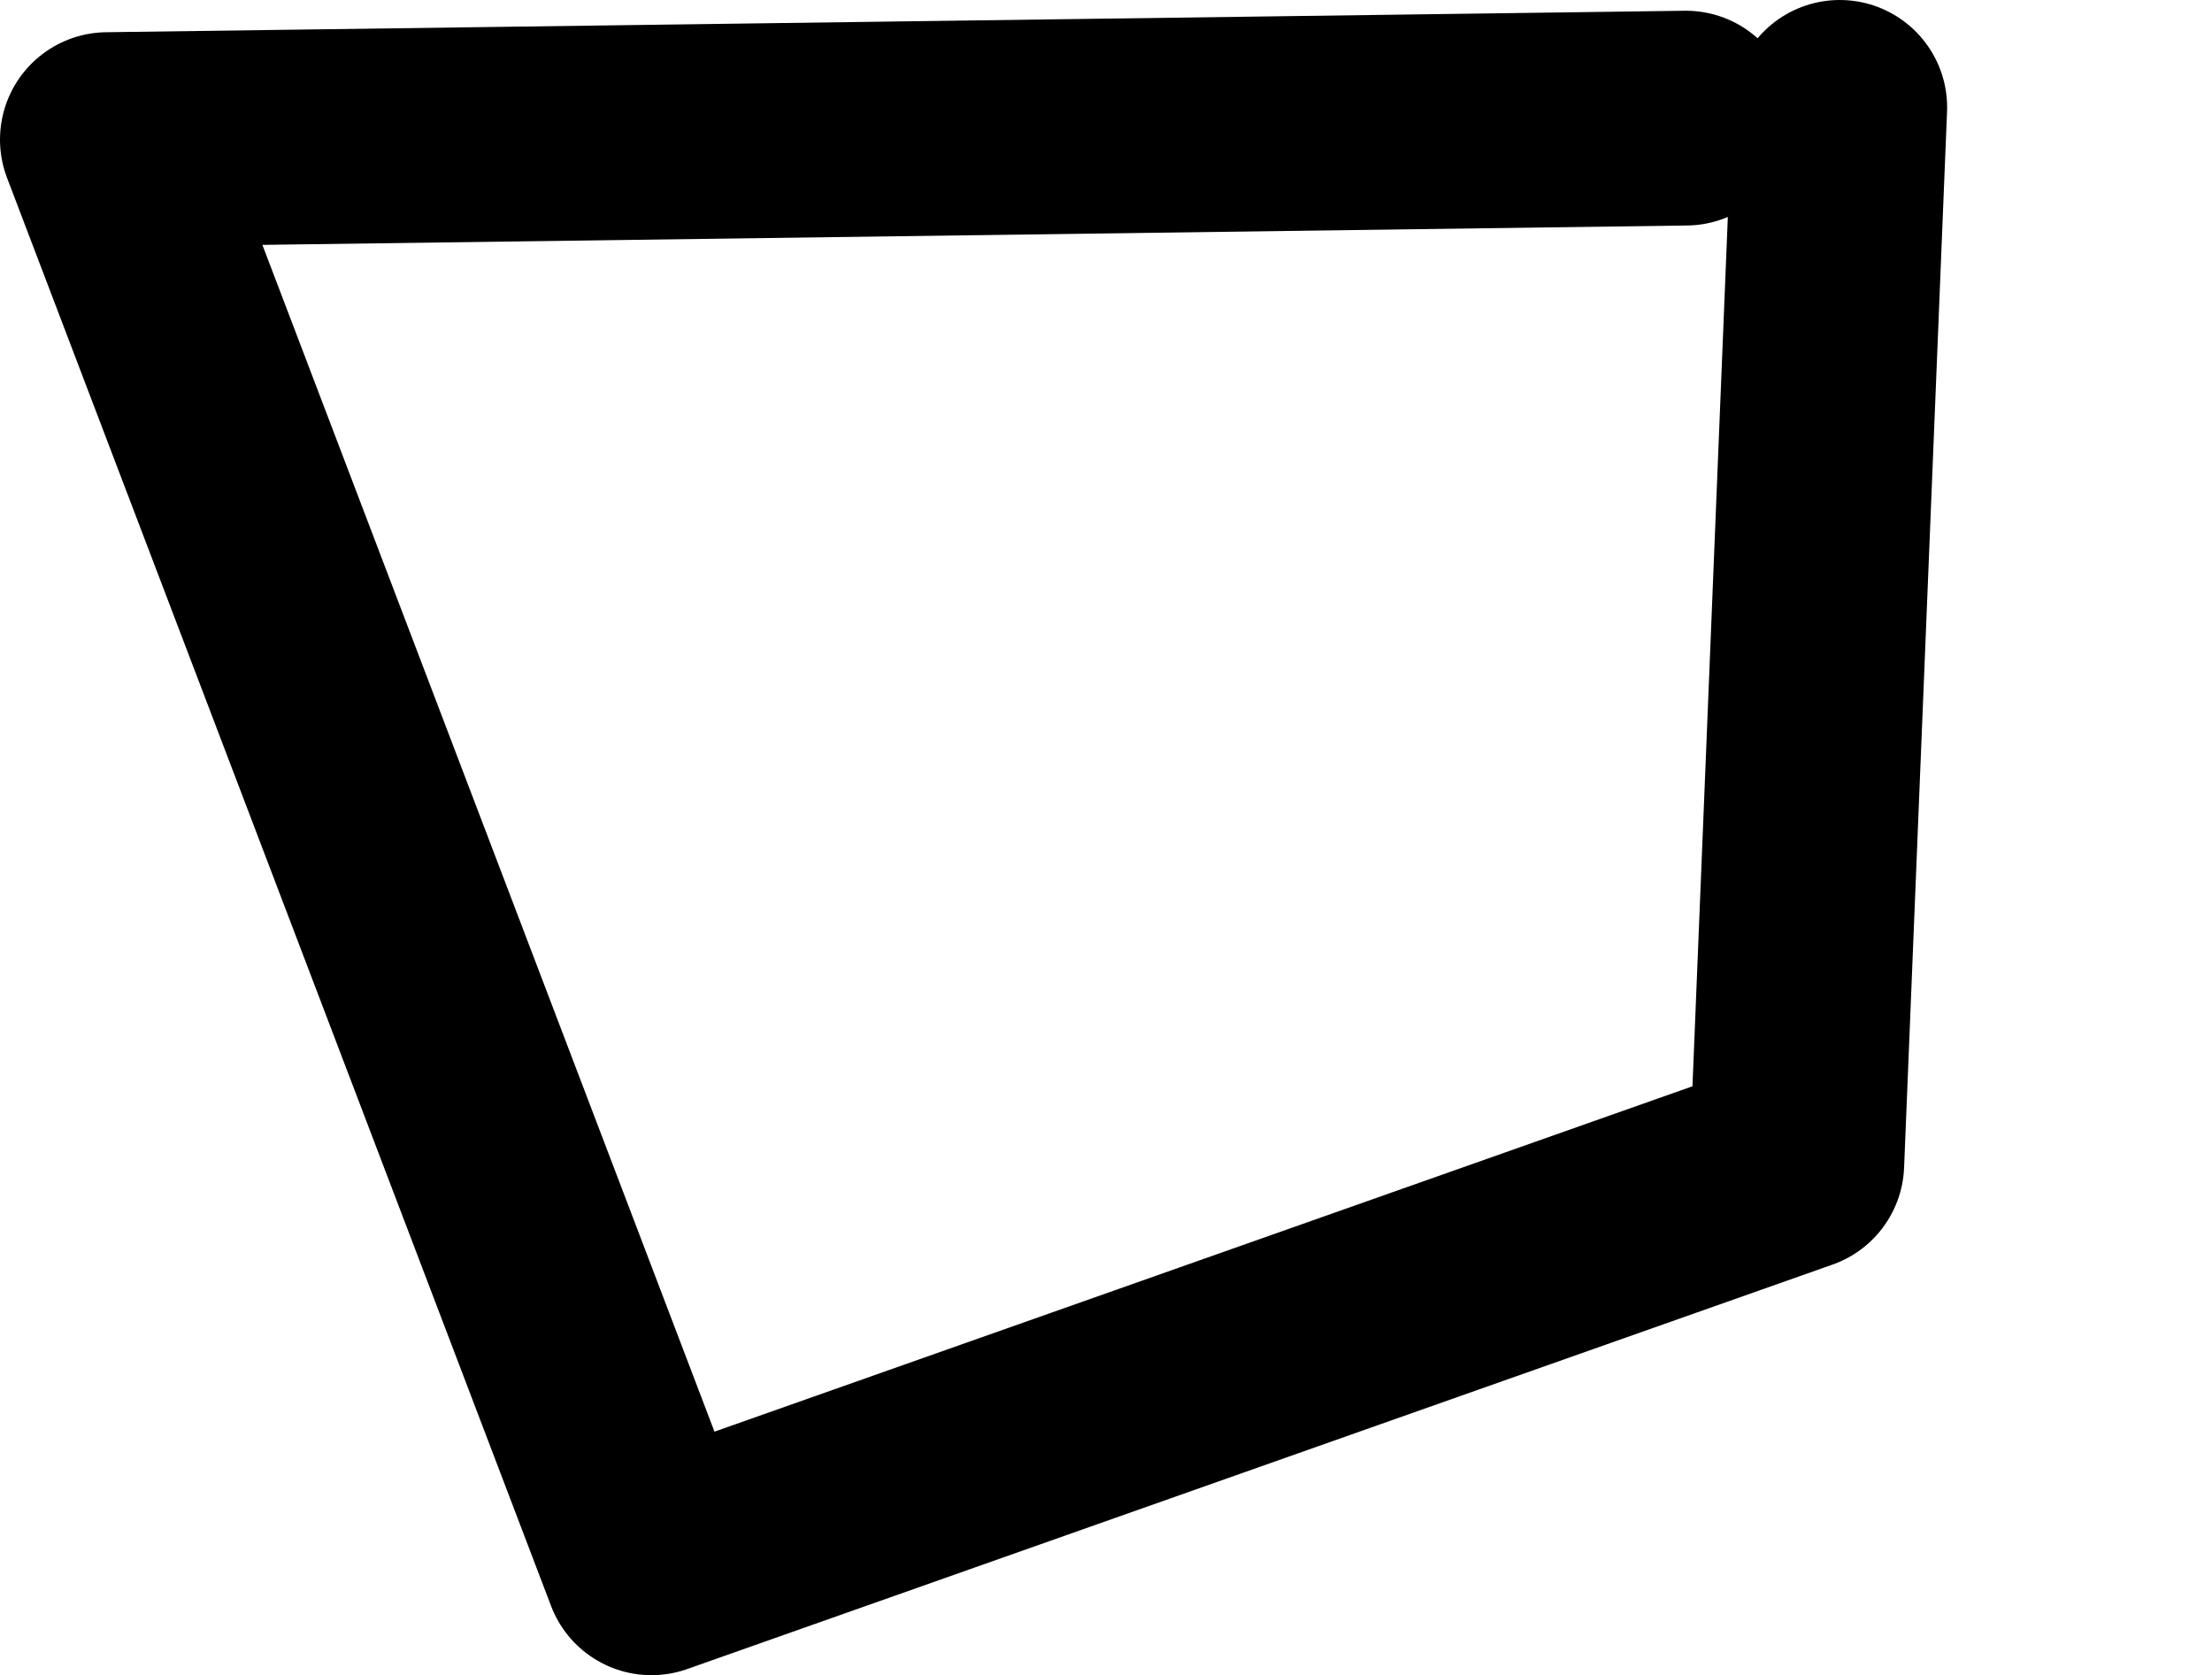 <?xml version="1.0" encoding="UTF-8" standalone="no"?>
<svg xmlns:ffdec="https://www.free-decompiler.com/flash" xmlns:xlink="http://www.w3.org/1999/xlink" ffdec:objectType="morphshape" height="23.4px" width="30.9px" xmlns="http://www.w3.org/2000/svg">
  <g transform="matrix(1.0, 0.0, 0.0, 1.0, 9.4, 22.9)">
    <path d="M14.15 -21.25 L-7.9 -20.95 -0.3 -1.0 15.7 -6.65 16.3 -21.4" fill="none" stroke="#000000" stroke-linecap="round" stroke-linejoin="round" stroke-width="3.0">
      <animate attributeName="stroke" dur="2s" repeatCount="indefinite" values="#000000;#000001"/>
      <animate attributeName="stroke-width" dur="2s" repeatCount="indefinite" values="3.0;3.0"/>
      <animate attributeName="fill-opacity" dur="2s" repeatCount="indefinite" values="1.0;1.0"/>
      <animate attributeName="d" dur="2s" repeatCount="indefinite" values="M14.15 -21.25 L-7.9 -20.95 -0.3 -1.0 15.7 -6.65 16.3 -21.4;M18.4 -16.8 L-1.4 -19.2 -0.3 -1.0 19.1 -1.75 20.0 -14.9"/>
    </path>
  </g>
</svg>
